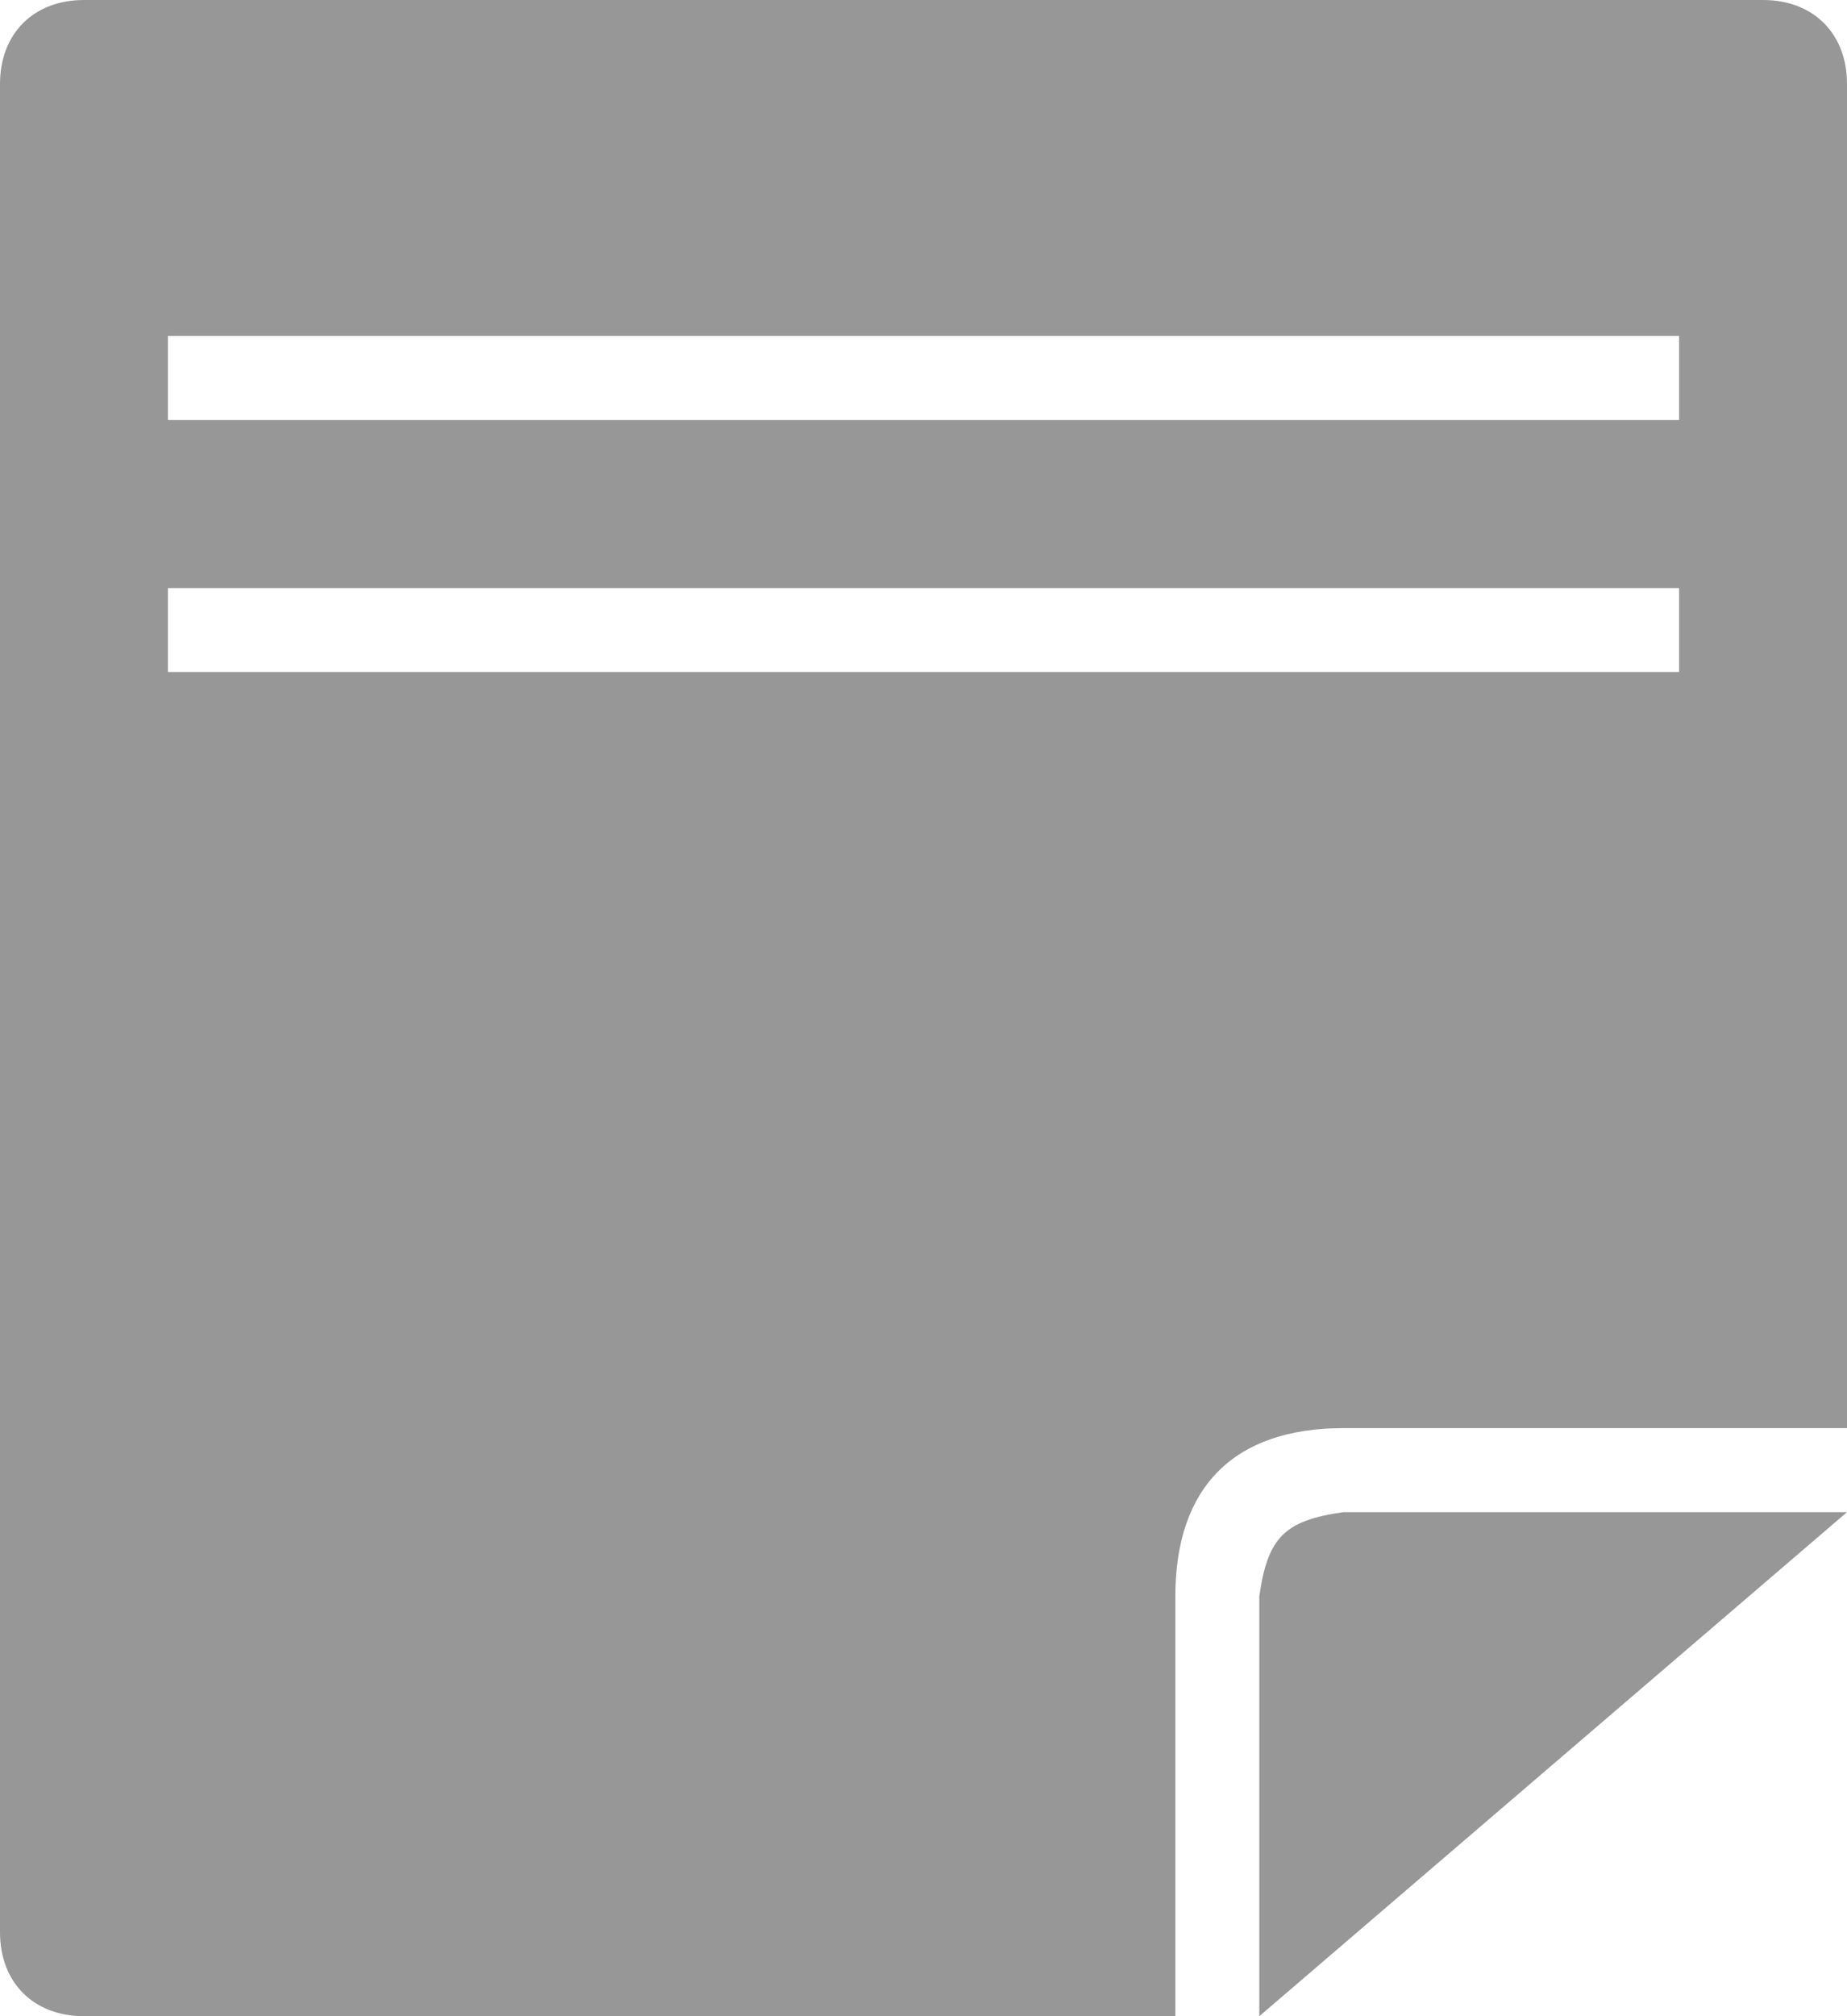 <svg xmlns:sketch="http://www.bohemiancoding.com/sketch/ns" xmlns="http://www.w3.org/2000/svg" viewBox="-382 295 22 24" enable-background="new -382 295 22 24"><style type="text/css">.st0{fill:#979797;}</style><title>notes-tab-icon copy 2</title><desc>Created with Sketch.</desc><path id="Rectangle-221" sketch:type="MSShapeGroup" class="st0" d="M-382 296c0-.6.4-1 1-1h20c.6 0 1 .4 1 1v17l-7 6h-14c-.6 0-1-.4-1-1v-22zm2.5 7h17.5v-1h-18v1h.5zm0-3h17.5v-1h-18v1h.5zm13.5 12c-1.3 0-2 .7-2 2v5h1v-5c.1-.7.3-.9 1-1h6v-1h-6z"/></svg>